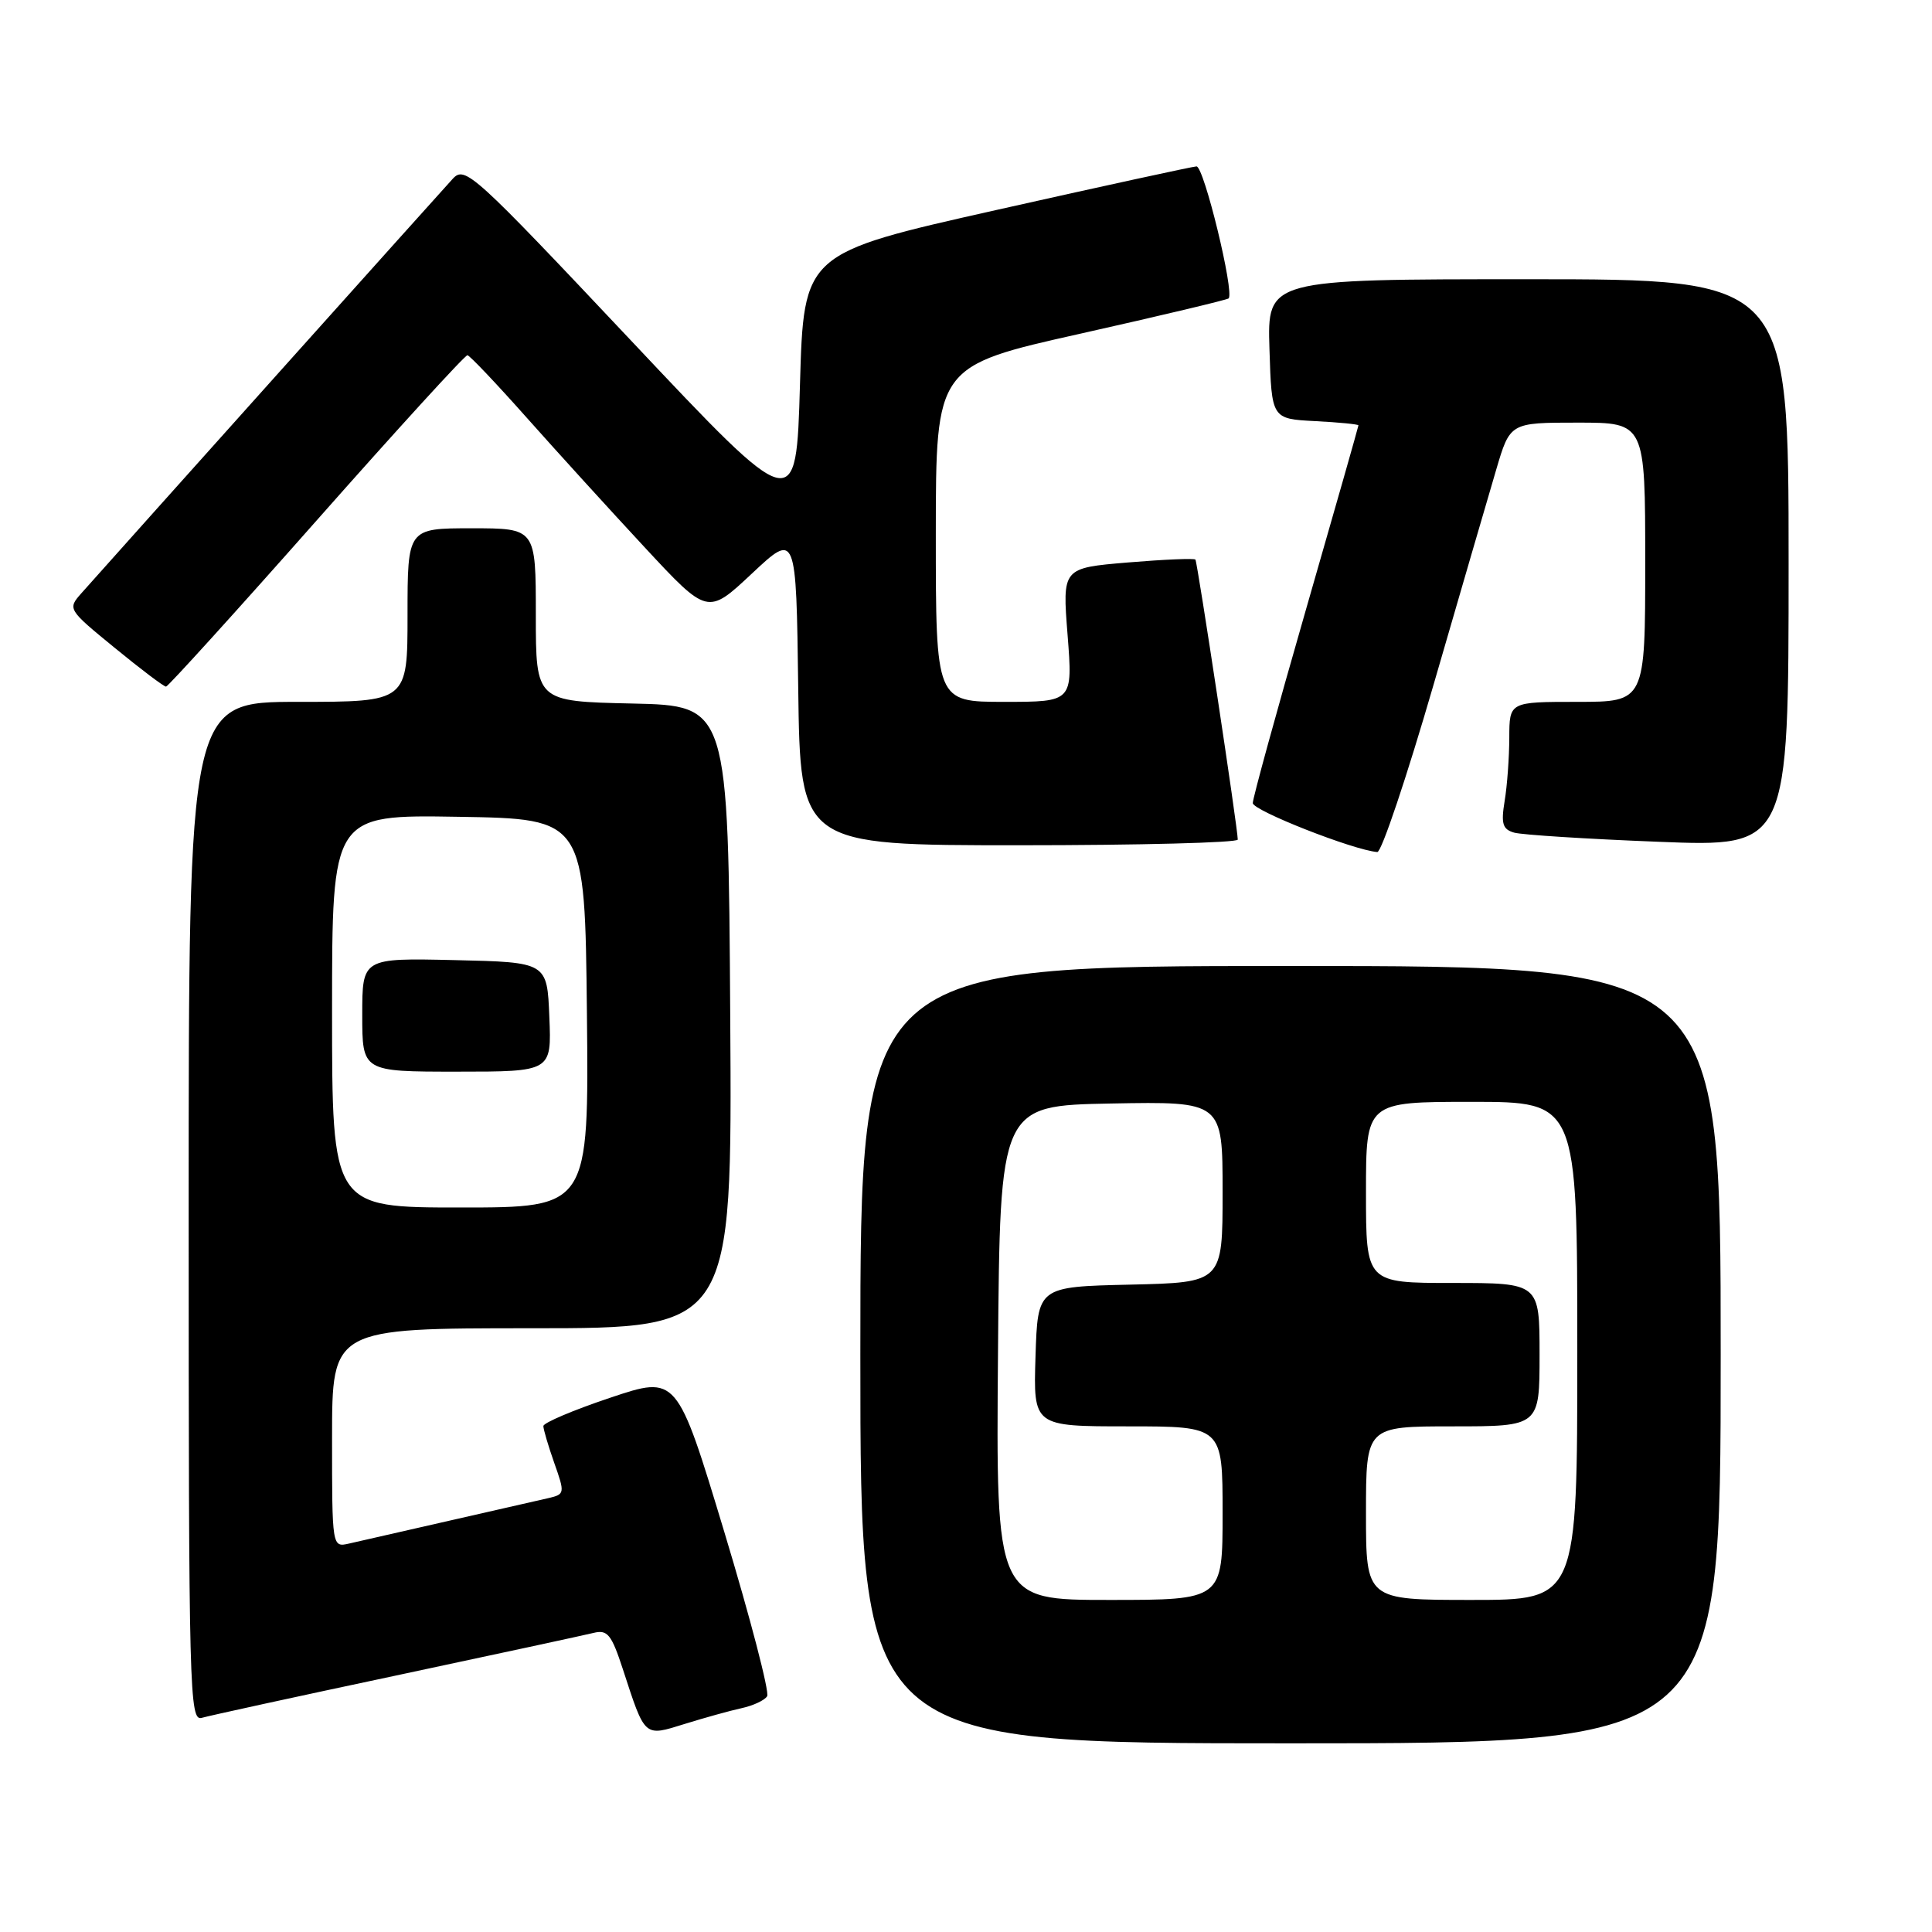 <?xml version="1.0" encoding="UTF-8" standalone="no"?>
<!DOCTYPE svg PUBLIC "-//W3C//DTD SVG 1.1//EN" "http://www.w3.org/Graphics/SVG/1.1/DTD/svg11.dtd" >
<svg xmlns="http://www.w3.org/2000/svg" xmlns:xlink="http://www.w3.org/1999/xlink" version="1.1" viewBox="0 0 256 256">
 <g >
 <path fill="currentColor"
d=" M 228.00 179.50 C 228.00 128.00 228.00 128.00 171.00 128.00 C 114.00 128.00 114.00 128.00 114.00 179.50 C 114.00 231.00 114.00 231.00 171.00 231.00 C 228.00 231.00 228.00 231.00 228.00 179.50 Z  M 98.27 226.34 C 99.79 226.01 101.32 225.30 101.65 224.76 C 101.98 224.22 99.43 214.43 95.98 203.01 C 89.70 182.24 89.70 182.24 80.85 185.21 C 75.98 186.84 72.00 188.53 72.00 188.96 C 72.00 189.40 72.65 191.60 73.45 193.87 C 74.86 197.85 74.84 198.00 72.70 198.50 C 70.89 198.92 55.46 202.43 46.25 204.53 C 44.00 205.04 44.00 205.04 44.00 190.52 C 44.00 176.00 44.00 176.00 70.51 176.00 C 97.02 176.00 97.02 176.00 96.76 134.75 C 96.50 93.50 96.50 93.50 83.75 93.22 C 71.00 92.94 71.00 92.94 71.00 81.47 C 71.00 70.00 71.00 70.00 62.50 70.00 C 54.00 70.00 54.00 70.00 54.00 81.50 C 54.00 93.00 54.00 93.00 39.50 93.00 C 25.00 93.00 25.00 93.00 25.00 160.57 C 25.00 224.45 25.10 228.11 26.75 227.62 C 27.71 227.34 39.30 224.81 52.50 222.01 C 65.70 219.20 77.46 216.66 78.64 216.37 C 80.50 215.91 81.02 216.56 82.53 221.17 C 85.51 230.30 85.30 230.12 90.76 228.42 C 93.37 227.61 96.75 226.67 98.27 226.34 Z  M 189.95 90.74 C 193.50 78.51 197.23 65.69 198.25 62.25 C 200.09 56.00 200.09 56.00 209.05 56.00 C 218.00 56.00 218.00 56.00 218.00 74.50 C 218.00 93.00 218.00 93.00 209.00 93.00 C 200.00 93.00 200.00 93.00 199.99 97.75 C 199.98 100.36 199.71 104.14 199.37 106.15 C 198.88 109.15 199.10 109.89 200.64 110.33 C 201.66 110.62 210.26 111.17 219.75 111.54 C 237.00 112.23 237.00 112.23 237.00 74.61 C 237.00 37.00 237.00 37.00 202.46 37.00 C 167.92 37.00 167.92 37.00 168.21 46.25 C 168.50 55.50 168.50 55.50 174.25 55.80 C 177.41 55.96 180.00 56.22 180.00 56.36 C 180.00 56.51 176.85 67.56 173.00 80.93 C 169.15 94.30 166.00 105.76 166.00 106.41 C 166.00 107.40 179.34 112.65 182.50 112.90 C 183.05 112.95 186.40 102.97 189.95 90.74 Z  M 164.01 111.25 C 164.04 109.97 158.67 74.52 158.40 74.15 C 158.26 73.96 154.23 74.13 149.45 74.53 C 140.76 75.26 140.76 75.26 141.46 84.13 C 142.15 93.00 142.15 93.00 133.08 93.00 C 124.00 93.00 124.00 93.00 124.00 70.75 C 124.01 48.50 124.01 48.50 143.22 44.20 C 153.79 41.83 162.60 39.73 162.80 39.54 C 163.59 38.74 159.52 22.00 158.54 22.05 C 157.97 22.08 146.03 24.68 132.00 27.83 C 106.50 33.56 106.50 33.56 106.00 50.96 C 105.50 68.36 105.50 68.36 83.60 45.11 C 62.69 22.92 61.62 21.94 60.00 23.68 C 58.60 25.19 16.88 71.75 10.79 78.60 C 8.94 80.69 8.97 80.75 15.21 85.85 C 18.66 88.68 21.72 90.99 22.00 90.98 C 22.27 90.97 31.25 81.07 41.94 68.98 C 52.63 56.89 61.63 47.03 61.94 47.07 C 62.25 47.11 65.77 50.82 69.77 55.32 C 73.77 59.82 80.80 67.55 85.40 72.50 C 93.76 81.50 93.76 81.50 99.63 76.00 C 105.50 70.50 105.50 70.50 105.77 91.25 C 106.04 112.00 106.04 112.00 135.02 112.00 C 150.96 112.00 164.01 111.66 164.01 111.25 Z  M 132.24 179.25 C 132.50 146.50 132.50 146.50 147.25 146.22 C 162.00 145.95 162.00 145.95 162.00 157.94 C 162.00 169.94 162.00 169.94 149.75 170.22 C 137.50 170.50 137.50 170.50 137.21 179.75 C 136.92 189.00 136.92 189.00 149.46 189.00 C 162.00 189.00 162.00 189.00 162.00 200.50 C 162.00 212.00 162.00 212.00 146.99 212.00 C 131.97 212.00 131.97 212.00 132.24 179.25 Z  M 181.00 200.50 C 181.00 189.00 181.00 189.00 192.50 189.00 C 204.00 189.00 204.00 189.00 204.00 179.50 C 204.00 170.00 204.00 170.00 192.50 170.00 C 181.00 170.00 181.00 170.00 181.00 158.00 C 181.00 146.00 181.00 146.00 195.00 146.00 C 209.00 146.00 209.00 146.00 209.00 179.00 C 209.00 212.00 209.00 212.00 195.00 212.00 C 181.00 212.00 181.00 212.00 181.00 200.50 Z  M 44.00 133.98 C 44.00 107.95 44.00 107.95 60.75 108.23 C 77.50 108.50 77.50 108.50 77.77 134.25 C 78.03 160.00 78.03 160.00 61.02 160.00 C 44.00 160.00 44.00 160.00 44.00 133.98 Z  M 72.79 134.75 C 72.50 127.50 72.50 127.50 60.25 127.22 C 48.00 126.94 48.00 126.94 48.00 134.47 C 48.00 142.00 48.00 142.00 60.54 142.00 C 73.09 142.00 73.09 142.00 72.79 134.75 Z "/>
</g>
</svg>